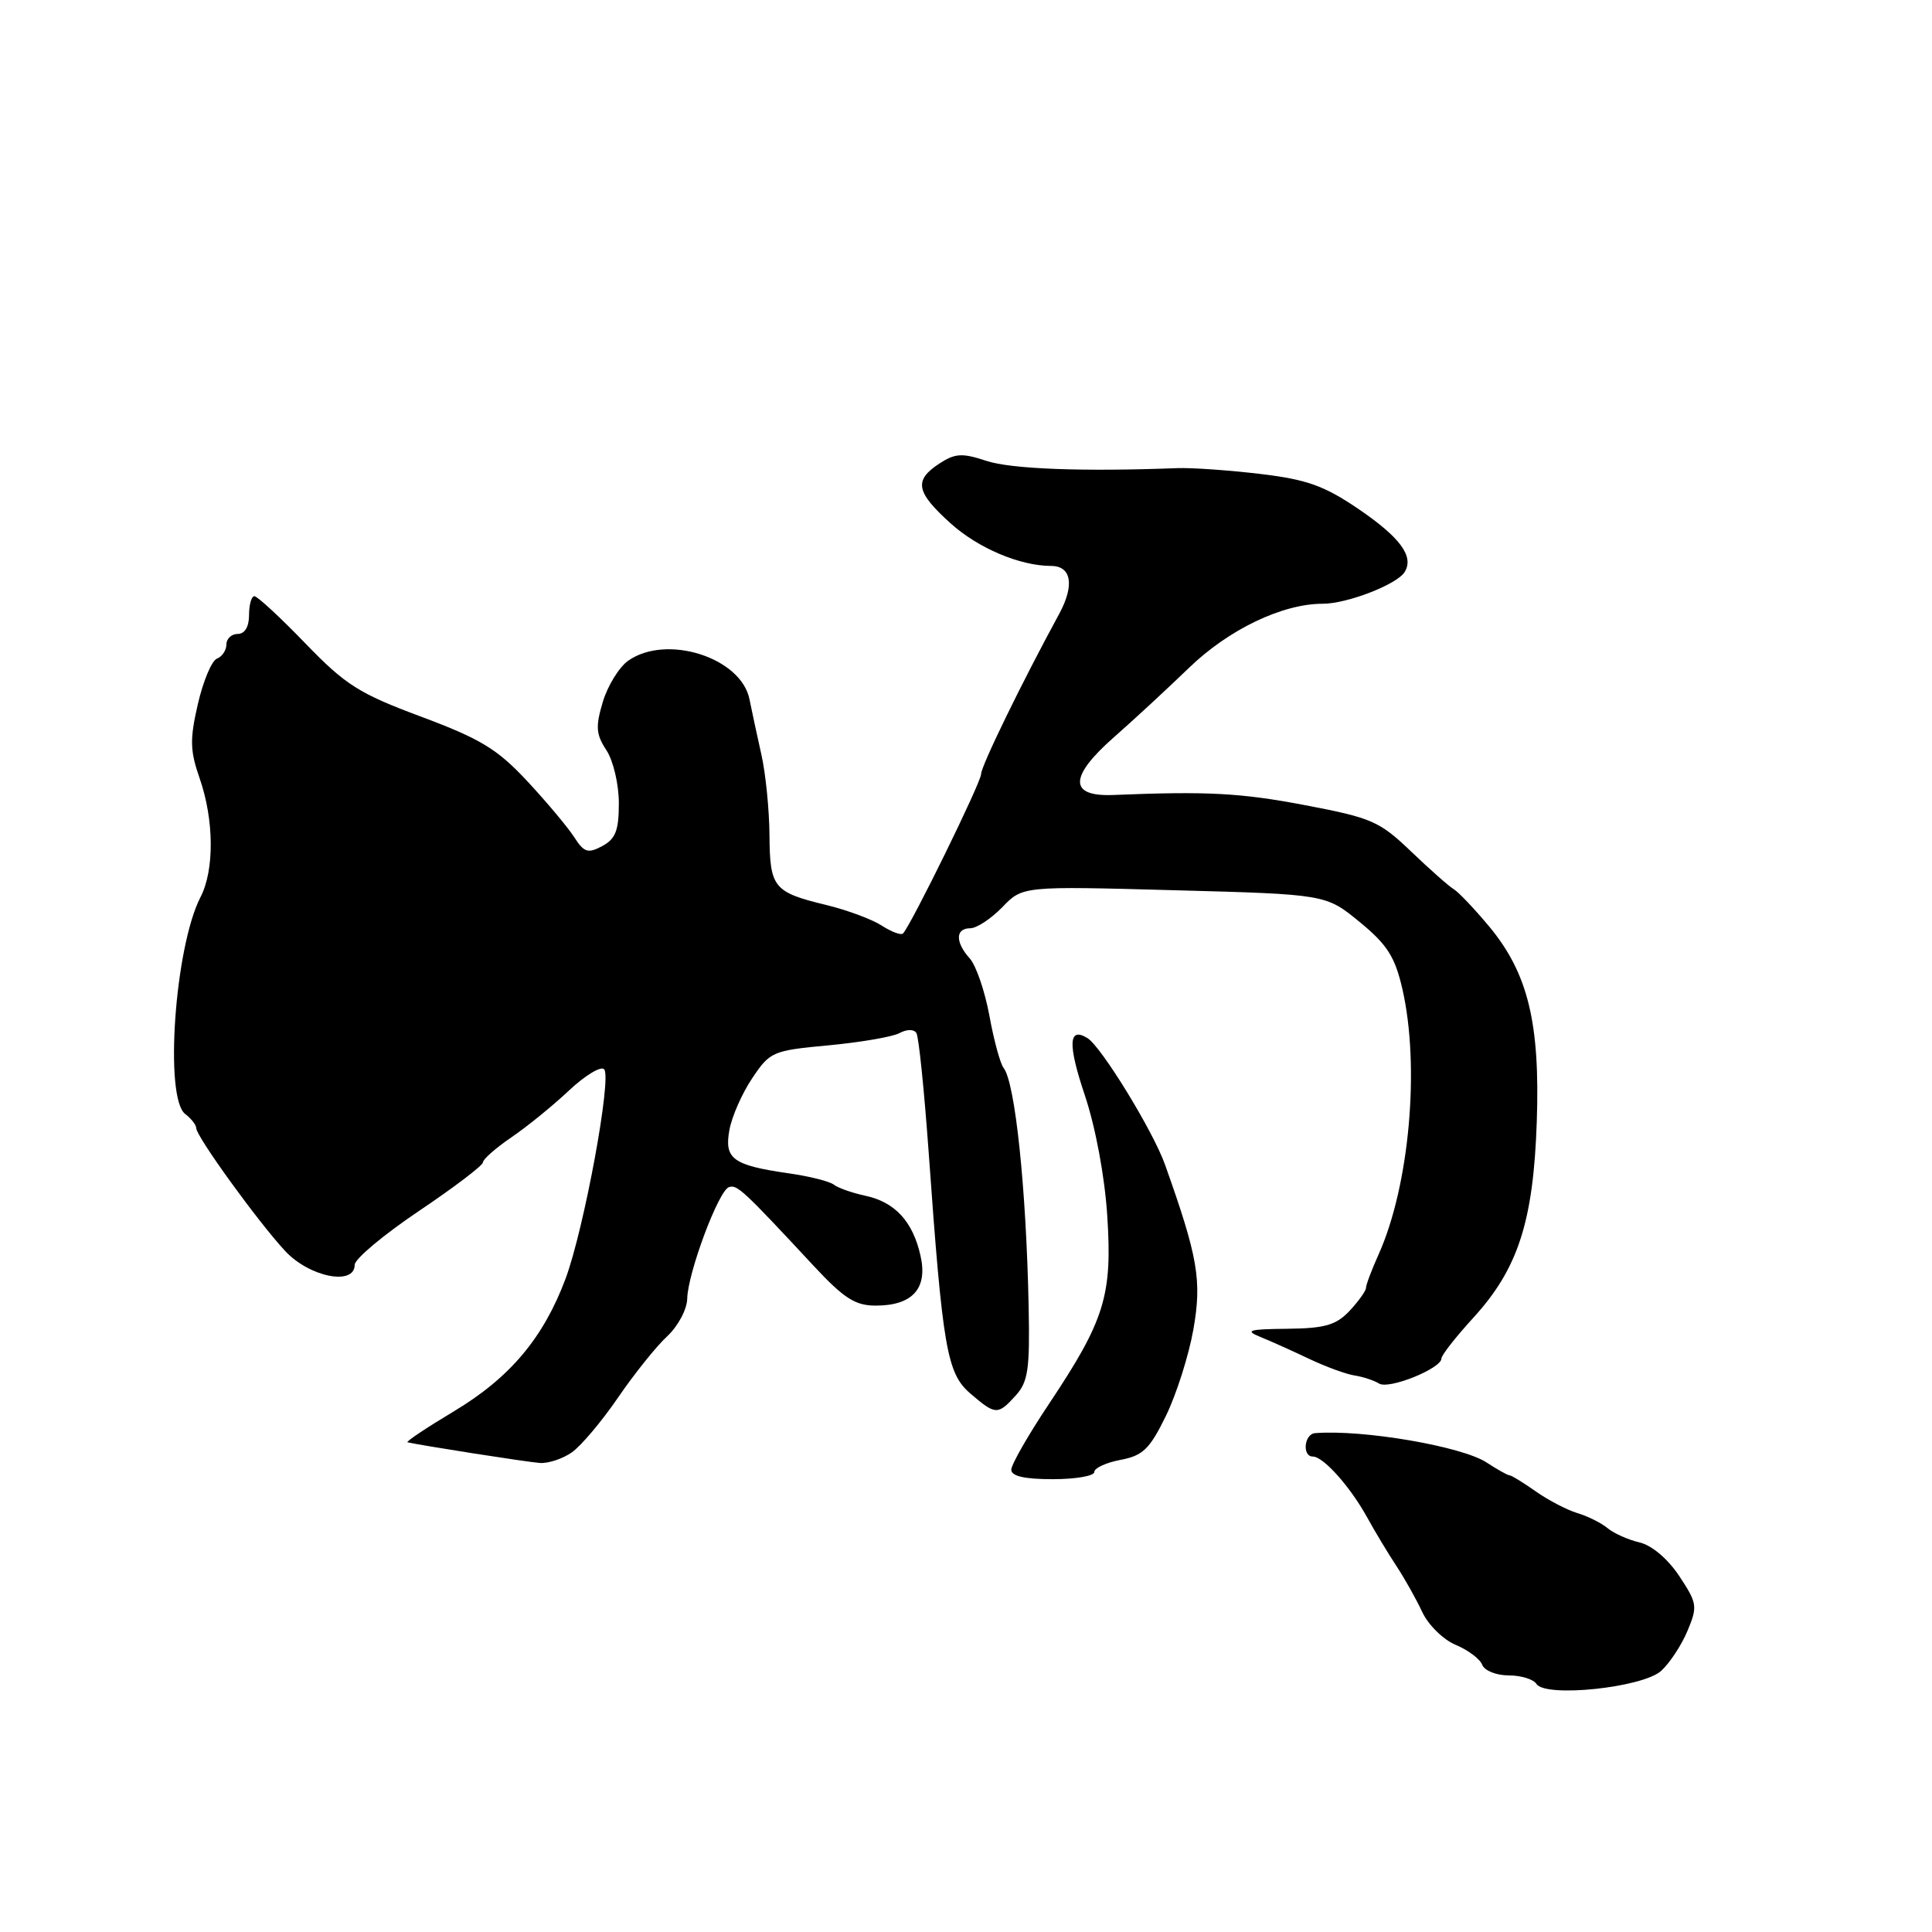 <?xml version="1.0" encoding="UTF-8" standalone="no"?>
<!DOCTYPE svg PUBLIC "-//W3C//DTD SVG 1.1//EN" "http://www.w3.org/Graphics/SVG/1.1/DTD/svg11.dtd" >
<svg xmlns="http://www.w3.org/2000/svg" xmlns:xlink="http://www.w3.org/1999/xlink" version="1.1" viewBox="0 0 256 256">
 <g >
 <path fill="currentColor"
d=" M 220.11 221.40 C 221.24 220.38 222.81 217.99 223.60 216.10 C 224.96 212.86 224.89 212.43 222.52 208.85 C 221.01 206.57 218.89 204.77 217.25 204.38 C 215.74 204.03 213.82 203.17 213.00 202.48 C 212.18 201.80 210.38 200.90 209.00 200.49 C 207.62 200.07 205.15 198.78 203.50 197.62 C 201.85 196.46 200.28 195.49 200.00 195.48 C 199.72 195.46 198.38 194.70 197.00 193.80 C 193.76 191.65 180.54 189.39 174.25 189.90 C 172.80 190.02 172.52 193.00 173.96 193.00 C 175.34 193.00 178.86 196.93 181.12 201.00 C 182.18 202.93 183.94 205.85 185.03 207.50 C 186.12 209.15 187.66 211.90 188.46 213.61 C 189.26 215.32 191.25 217.27 192.88 217.95 C 194.52 218.63 196.10 219.82 196.40 220.59 C 196.69 221.37 198.27 222.00 199.91 222.00 C 201.54 222.00 203.19 222.51 203.58 223.12 C 204.72 224.98 217.65 223.63 220.11 221.40 Z  M 145.00 195.05 C 145.00 194.52 146.57 193.80 148.48 193.44 C 151.44 192.88 152.34 192.01 154.49 187.61 C 155.88 184.76 157.52 179.61 158.13 176.15 C 159.27 169.67 158.74 166.59 154.37 154.32 C 152.79 149.87 145.94 138.70 144.10 137.56 C 141.58 136.00 141.46 138.33 143.74 145.11 C 145.17 149.39 146.38 155.87 146.72 161.12 C 147.40 171.66 146.39 174.93 139.01 186.00 C 136.26 190.12 134.00 194.06 134.00 194.75 C 134.00 195.60 135.77 196.00 139.50 196.00 C 142.53 196.00 145.00 195.57 145.00 195.05 Z  M 75.78 192.44 C 77.00 191.58 79.75 188.32 81.89 185.19 C 84.03 182.06 86.95 178.41 88.39 177.08 C 89.84 175.73 91.03 173.51 91.06 172.08 C 91.14 168.64 95.22 157.74 96.59 157.30 C 97.67 156.94 98.44 157.65 107.83 167.75 C 111.83 172.04 113.32 173.00 116.03 173.00 C 120.92 173.00 122.96 170.73 121.97 166.38 C 120.95 161.84 118.59 159.28 114.65 158.44 C 112.92 158.07 111.05 157.41 110.50 156.98 C 109.95 156.54 107.25 155.86 104.50 155.47 C 97.09 154.40 95.95 153.56 96.65 149.73 C 96.97 147.95 98.33 144.86 99.68 142.86 C 102.03 139.35 102.38 139.20 109.81 138.51 C 114.04 138.11 118.26 137.39 119.19 136.89 C 120.18 136.36 121.11 136.36 121.43 136.89 C 121.74 137.38 122.46 144.47 123.05 152.64 C 124.91 178.74 125.47 181.98 128.58 184.65 C 131.92 187.52 132.21 187.53 134.60 184.90 C 136.23 183.10 136.47 181.40 136.30 173.15 C 135.99 157.48 134.51 143.43 132.98 141.50 C 132.54 140.95 131.69 137.84 131.10 134.58 C 130.50 131.33 129.33 127.92 128.50 127.00 C 126.56 124.85 126.58 123.00 128.56 123.00 C 129.41 123.00 131.32 121.74 132.81 120.21 C 135.50 117.41 135.50 117.41 155.59 117.96 C 175.69 118.50 175.69 118.50 180.15 122.16 C 183.80 125.15 184.83 126.76 185.81 130.99 C 188.18 141.25 186.77 157.09 182.67 166.22 C 181.75 168.26 181.00 170.26 181.00 170.65 C 181.00 171.05 180.02 172.41 178.83 173.69 C 177.03 175.59 175.58 176.01 170.58 176.07 C 165.46 176.12 164.89 176.29 167.00 177.15 C 168.38 177.71 171.30 179.02 173.50 180.07 C 175.70 181.11 178.40 182.10 179.50 182.26 C 180.60 182.43 182.06 182.91 182.74 183.33 C 184.04 184.14 191.00 181.33 191.00 180.00 C 191.00 179.57 192.91 177.14 195.24 174.59 C 201.15 168.12 203.18 161.85 203.63 148.66 C 204.08 135.56 202.47 128.96 197.32 122.76 C 195.37 120.42 193.26 118.20 192.64 117.83 C 192.01 117.46 189.47 115.21 186.98 112.83 C 182.80 108.82 181.76 108.37 172.98 106.70 C 164.41 105.06 159.95 104.83 147.52 105.34 C 141.61 105.58 141.64 102.93 147.60 97.69 C 150.22 95.39 154.69 91.25 157.54 88.50 C 162.81 83.40 169.94 79.99 175.28 80.00 C 178.50 80.00 185.11 77.44 186.12 75.80 C 187.40 73.74 185.55 71.22 180.00 67.44 C 175.46 64.36 173.19 63.54 167.00 62.80 C 162.88 62.31 157.93 61.96 156.00 62.03 C 143.42 62.51 133.98 62.15 130.71 61.07 C 127.48 60.00 126.56 60.06 124.46 61.43 C 121.07 63.65 121.36 65.19 125.93 69.32 C 129.59 72.63 135.13 74.98 139.28 74.99 C 141.98 75.00 142.40 77.55 140.35 81.34 C 135.39 90.45 130.00 101.52 130.00 102.57 C 130.00 103.67 120.70 122.63 119.65 123.69 C 119.39 123.95 118.12 123.48 116.84 122.65 C 115.55 121.81 112.25 120.59 109.50 119.92 C 102.48 118.22 102.01 117.63 101.96 110.63 C 101.93 107.26 101.45 102.47 100.89 100.00 C 100.34 97.53 99.62 94.22 99.31 92.66 C 98.21 87.13 88.33 83.98 83.25 87.54 C 82.05 88.38 80.53 90.84 79.88 92.99 C 78.89 96.30 78.97 97.30 80.36 99.42 C 81.27 100.81 82.00 103.94 82.00 106.43 C 82.00 110.04 81.57 111.16 79.80 112.11 C 77.89 113.13 77.39 112.96 76.06 110.89 C 75.21 109.58 72.41 106.24 69.83 103.47 C 65.88 99.24 63.66 97.90 55.82 94.97 C 47.58 91.90 45.80 90.78 40.46 85.25 C 37.14 81.81 34.10 79.00 33.71 79.00 C 33.32 79.00 33.00 80.12 33.00 81.50 C 33.00 83.06 32.43 84.00 31.50 84.00 C 30.68 84.00 30.00 84.63 30.00 85.39 C 30.00 86.16 29.44 87.00 28.75 87.27 C 28.06 87.53 26.92 90.24 26.22 93.28 C 25.14 97.97 25.17 99.46 26.46 103.15 C 28.37 108.65 28.42 115.29 26.57 118.87 C 23.16 125.46 21.75 145.48 24.54 147.61 C 25.34 148.22 26.00 149.06 26.00 149.48 C 26.00 150.58 34.26 161.99 37.80 165.78 C 41.02 169.23 47.00 170.41 47.00 167.59 C 47.00 166.82 50.83 163.61 55.50 160.47 C 60.17 157.33 64.00 154.42 64.00 154.01 C 64.00 153.60 65.69 152.12 67.75 150.71 C 69.81 149.31 73.25 146.52 75.38 144.51 C 77.52 142.50 79.62 141.23 80.05 141.68 C 81.10 142.76 77.38 162.91 74.93 169.46 C 72.00 177.28 67.57 182.55 60.17 186.99 C 56.50 189.19 53.73 191.04 54.00 191.11 C 55.61 191.50 69.83 193.73 71.53 193.85 C 72.64 193.93 74.56 193.30 75.78 192.44 Z "/>
</g>
</svg>